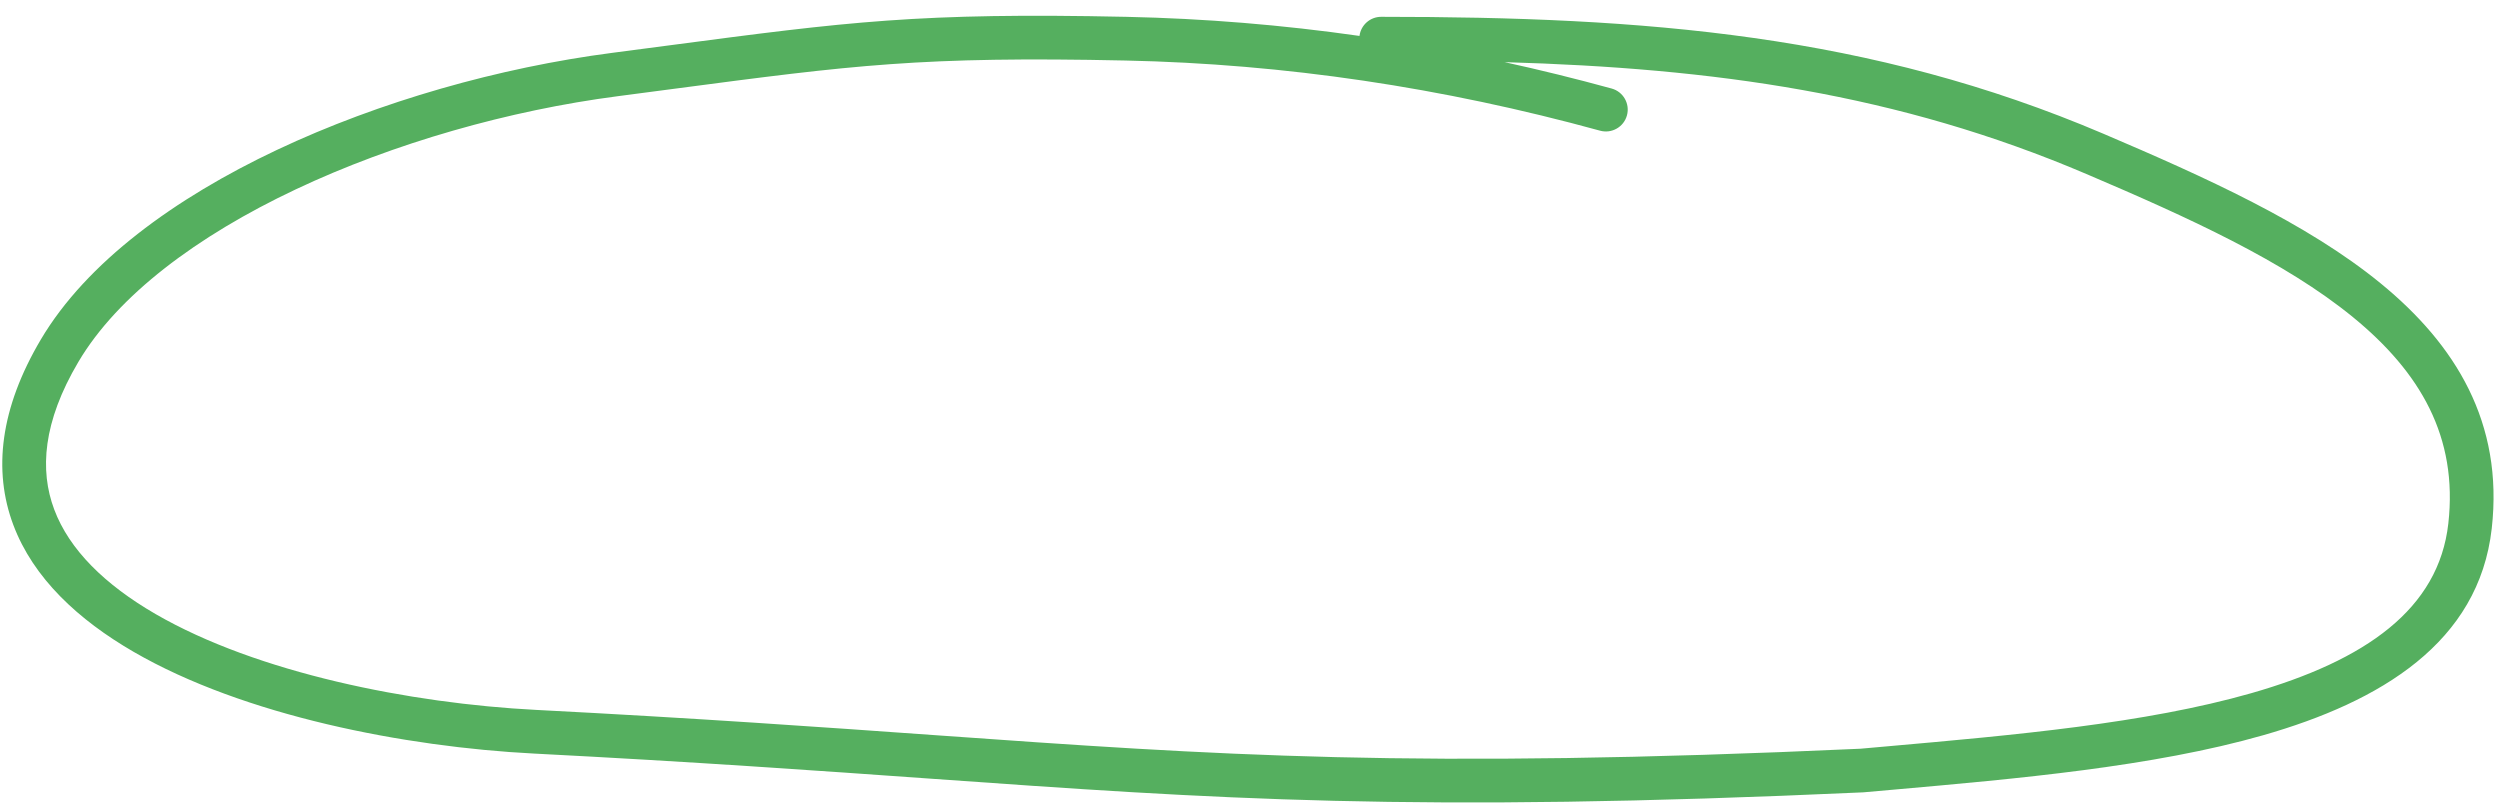 <svg width="143" height="46" viewBox="0 0 143 46" fill="none" xmlns="http://www.w3.org/2000/svg">
<path fill-rule="evenodd" clip-rule="evenodd" d="M38.285 2.594C48.47 1.25 52.578 0.708 64.436 0.963C68.901 1.059 73.339 1.423 77.763 2.055C77.84 1.439 78.366 0.962 79.003 0.962C94.106 0.962 106.976 1.963 120.321 7.653C126.107 10.12 131.946 12.75 136.171 16.206C140.456 19.71 143.21 24.175 142.528 30.227C141.793 36.756 136.175 40.132 129.455 42.055C123.167 43.855 115.381 44.543 108.26 45.173C107.706 45.222 107.156 45.271 106.611 45.319L106.583 45.322L106.556 45.323C80.756 46.499 69.522 45.7 53.159 44.535C46.783 44.081 39.628 43.572 30.529 43.103C23.156 42.723 13.956 40.939 7.645 37.286C4.486 35.457 1.905 33.075 0.76 30.02C-0.407 26.906 0.011 23.352 2.331 19.428C4.943 15.012 9.992 11.337 15.844 8.573C21.727 5.795 28.583 3.862 35.011 3.024C36.173 2.872 37.26 2.729 38.285 2.594ZM86.064 3.555C88.106 4.001 90.146 4.505 92.187 5.064C92.852 5.247 93.244 5.935 93.061 6.601C92.879 7.266 92.191 7.658 91.525 7.475C82.505 5 73.5 3.658 64.382 3.462C52.716 3.211 48.756 3.734 38.618 5.071C37.592 5.207 36.502 5.351 35.334 5.503C29.145 6.31 22.544 8.174 16.912 10.834C11.248 13.509 6.723 16.912 4.483 20.701C2.446 24.146 2.263 26.906 3.101 29.142C3.962 31.438 5.992 33.44 8.898 35.123C14.719 38.493 23.469 40.236 30.658 40.606C39.837 41.08 47.025 41.591 53.411 42.046C69.712 43.206 80.787 43.994 106.415 42.827C106.933 42.781 107.455 42.734 107.978 42.688C115.169 42.051 122.722 41.382 128.768 39.652C135.319 37.777 139.493 34.84 140.044 29.947C140.603 24.989 138.437 21.289 134.589 18.141C130.681 14.945 125.172 12.439 119.341 9.953C108.54 5.347 98.029 3.901 86.064 3.555Z" fill="#55AF5F"/>
</svg>
